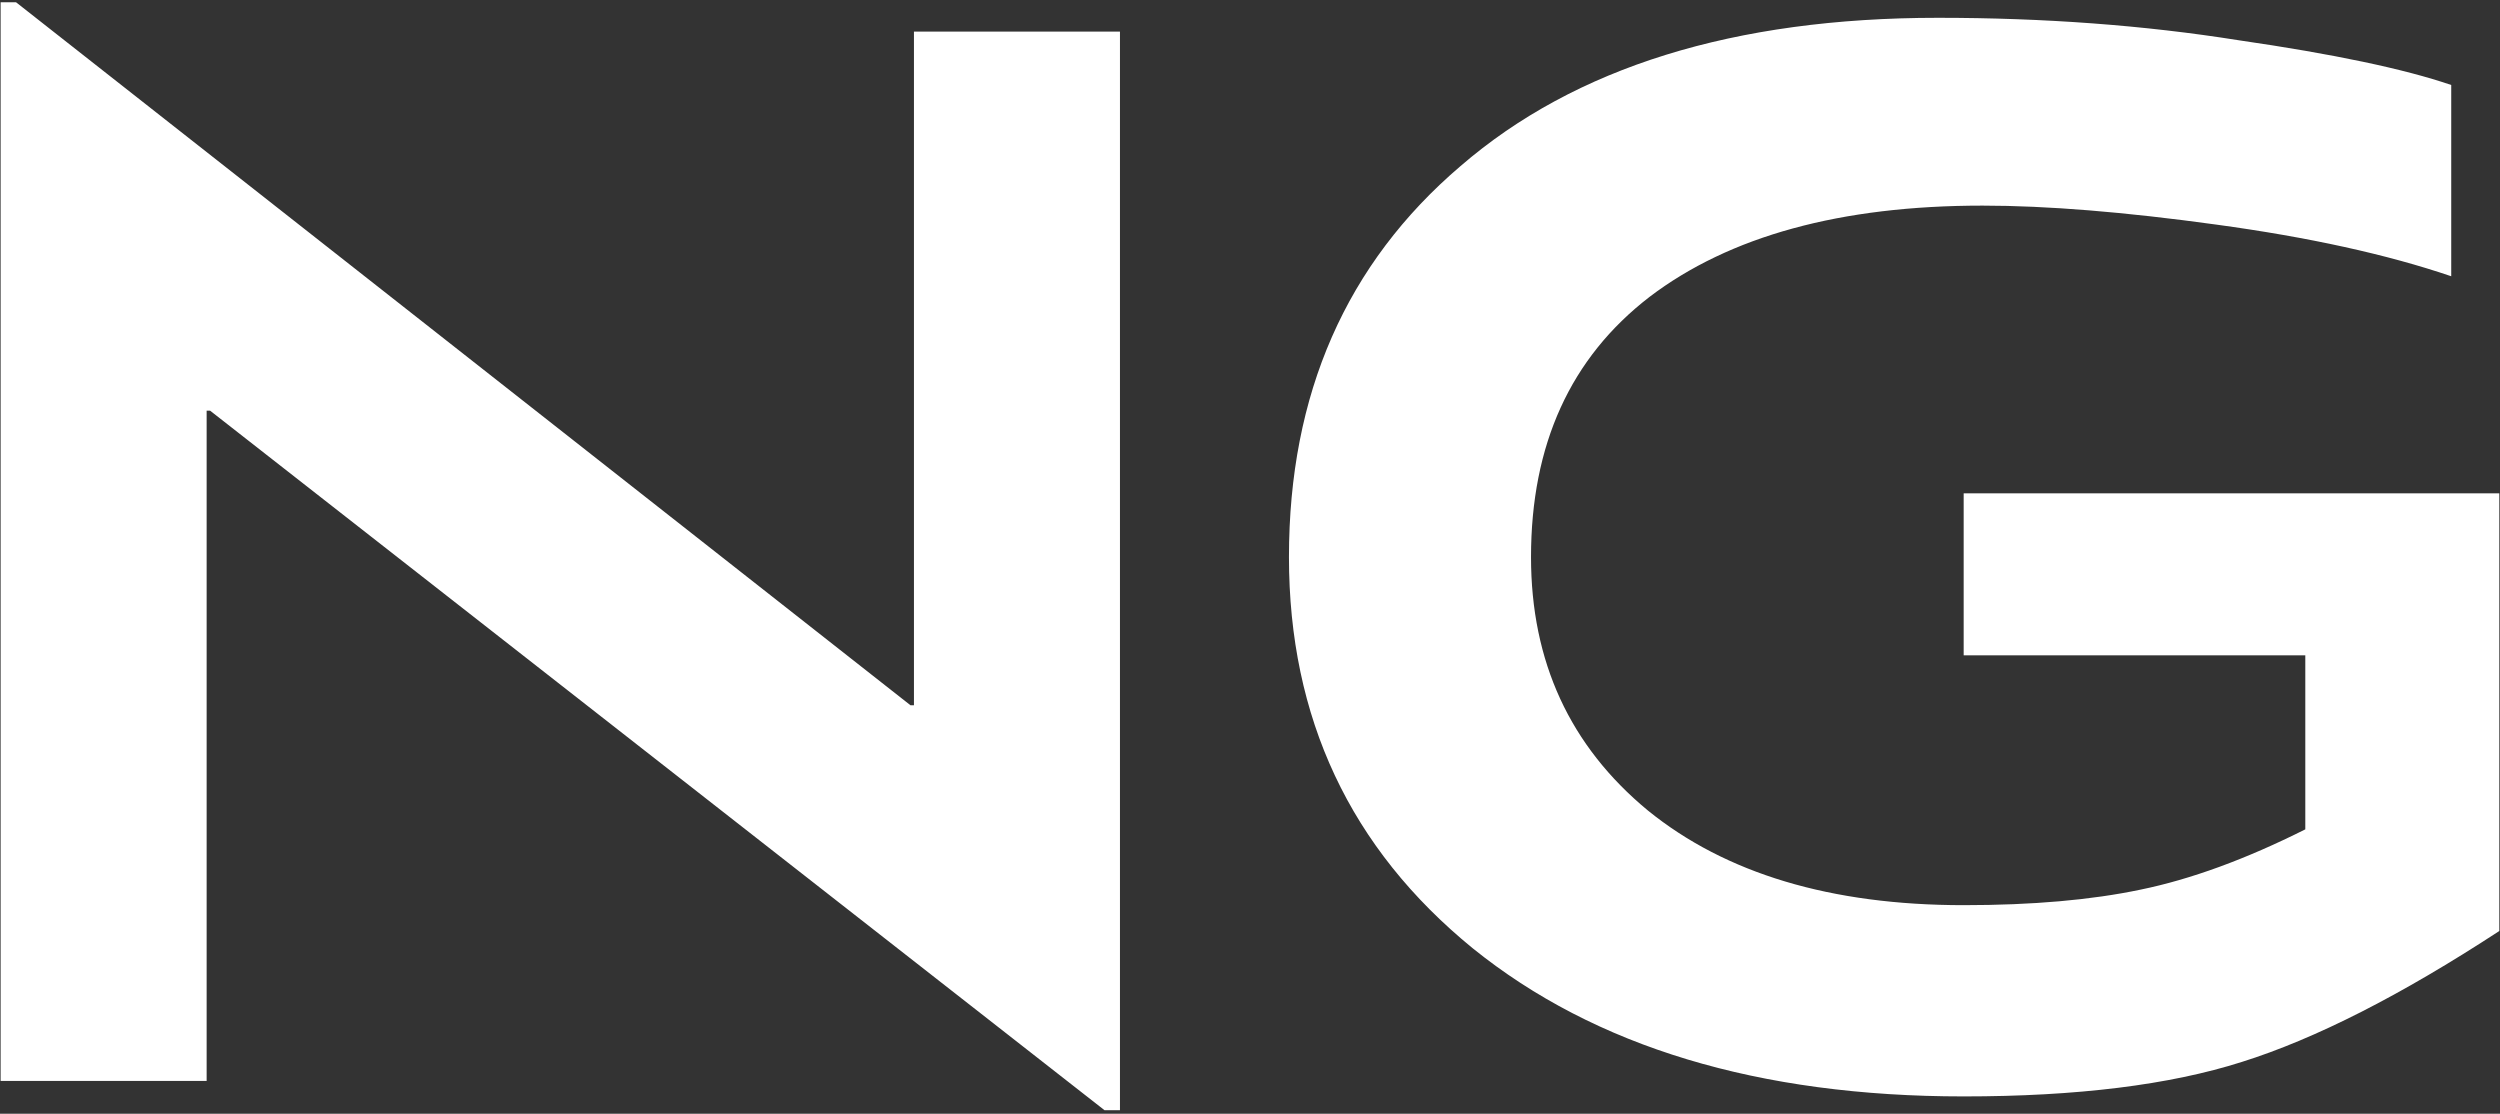 <svg width="321" height="143" viewBox="0 0 321 143" fill="none" xmlns="http://www.w3.org/2000/svg">
<rect x="0" y="0" width="321" height="143" fill="#333333" stroke="none"/>
<path d="M0.08 138.789V0.295H2.064L116.91 90.559H117.351V4.056H143.803V142.55H141.819L26.973 52.728H26.532V138.789H0.08ZM165.502 71.533C165.502 50.589 172.85 33.849 187.545 21.312C202.241 8.628 222.667 2.286 248.828 2.286C262.495 2.286 275.351 3.245 287.404 5.162C299.599 6.932 308.712 8.849 314.738 10.914V35.471C306.507 32.669 296.442 30.457 284.539 28.834C272.781 27.212 262.786 26.401 254.559 26.401C236.334 26.401 222.081 30.309 211.793 38.126C201.653 45.943 196.583 57.079 196.583 71.533C196.583 84.953 201.58 95.794 211.573 104.055C221.565 112.165 235.086 116.223 252.135 116.223C260.952 116.223 268.518 115.559 274.839 114.231C281.303 112.904 288.357 110.324 296.001 106.488V84.143H252.135V63.347H320.91V119.541C308.271 127.802 297.249 133.404 287.845 136.355C278.587 139.306 266.683 140.78 252.135 140.78C225.828 140.78 204.813 134.439 189.089 121.753C173.364 108.922 165.502 92.183 165.502 71.533Z" fill="white"/>
</svg>
